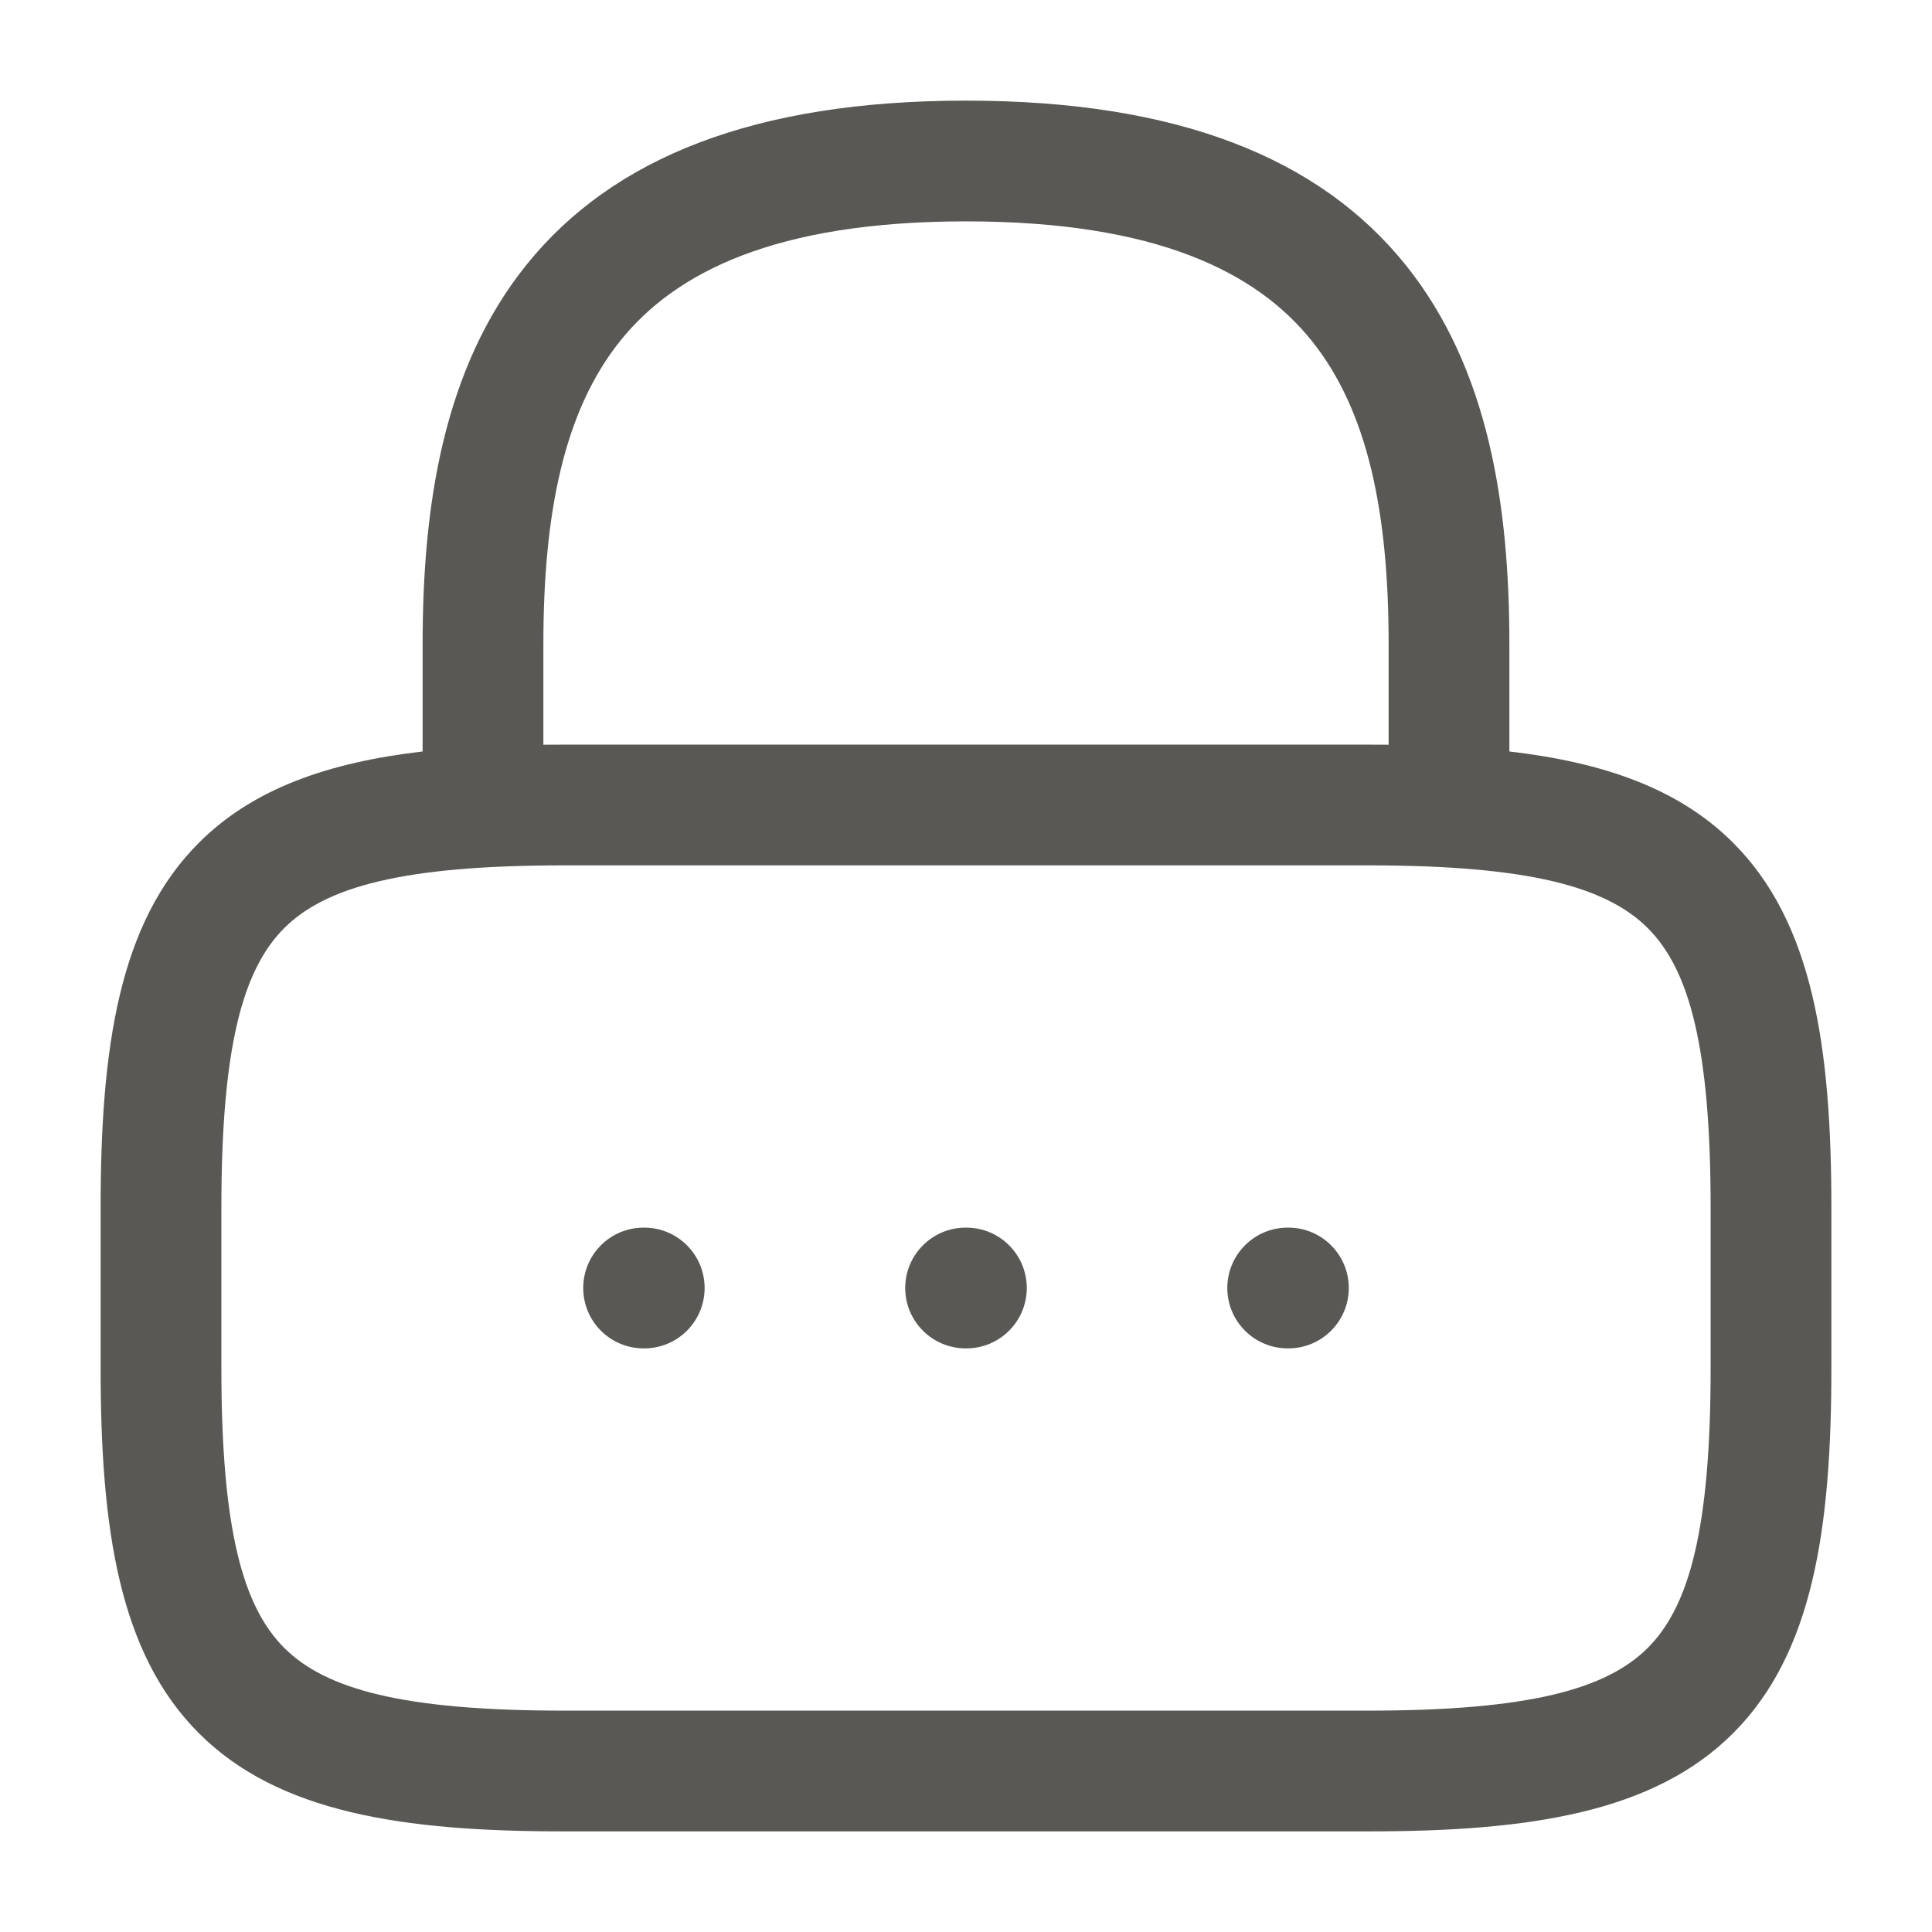 <svg width="24" height="24" viewBox="0 0 24 24" fill="none" xmlns="http://www.w3.org/2000/svg">
<path fill-rule="evenodd" clip-rule="evenodd" d="M7.709 4.229C7 5.109 6.75 6.39 6.75 8V9.251C6.833 9.25 6.916 9.25 7 9.25H17C17.084 9.25 17.168 9.25 17.25 9.251V8C17.25 6.39 17 5.109 16.291 4.229C15.61 3.384 14.372 2.75 12 2.75C9.628 2.75 8.39 3.384 7.709 4.229ZM18.75 9.335V8C18.75 6.3 18.5 4.581 17.459 3.288C16.39 1.961 14.628 1.25 12 1.25C9.372 1.25 7.61 1.961 6.541 3.288C5.5 4.581 5.25 6.3 5.25 8V9.335C4.085 9.471 3.146 9.793 2.47 10.47C1.481 11.458 1.25 13.005 1.25 15V17C1.25 18.995 1.481 20.542 2.47 21.53C3.458 22.519 5.005 22.75 7 22.75H17C18.995 22.75 20.542 22.519 21.53 21.53C22.519 20.542 22.75 18.995 22.75 17V15C22.75 13.005 22.519 11.458 21.53 10.47C20.854 9.793 19.915 9.471 18.75 9.335ZM3.53 11.53C3.019 12.042 2.75 12.995 2.75 15V17C2.75 19.005 3.019 19.958 3.53 20.47C4.042 20.981 4.995 21.25 7 21.25H17C19.005 21.25 19.958 20.981 20.47 20.47C20.981 19.958 21.25 19.005 21.25 17V15C21.25 12.995 20.981 12.042 20.47 11.53C19.958 11.019 19.005 10.75 17 10.75H7C4.995 10.75 4.042 11.019 3.53 11.53ZM7.245 16C7.245 15.586 7.58 15.25 7.995 15.25H8.003C8.418 15.25 8.753 15.586 8.753 16C8.753 16.414 8.418 16.75 8.003 16.75H7.995C7.58 16.75 7.245 16.414 7.245 16ZM11.245 16C11.245 15.586 11.581 15.25 11.995 15.25H12.005C12.419 15.25 12.755 15.586 12.755 16C12.755 16.414 12.419 16.75 12.005 16.75H11.995C11.581 16.75 11.245 16.414 11.245 16ZM15.246 16C15.246 15.586 15.582 15.25 15.996 15.25H16.005C16.42 15.25 16.755 15.586 16.755 16C16.755 16.414 16.42 16.75 16.005 16.75H15.996C15.582 16.75 15.246 16.414 15.246 16Z" fill="#595854"/>
</svg>
